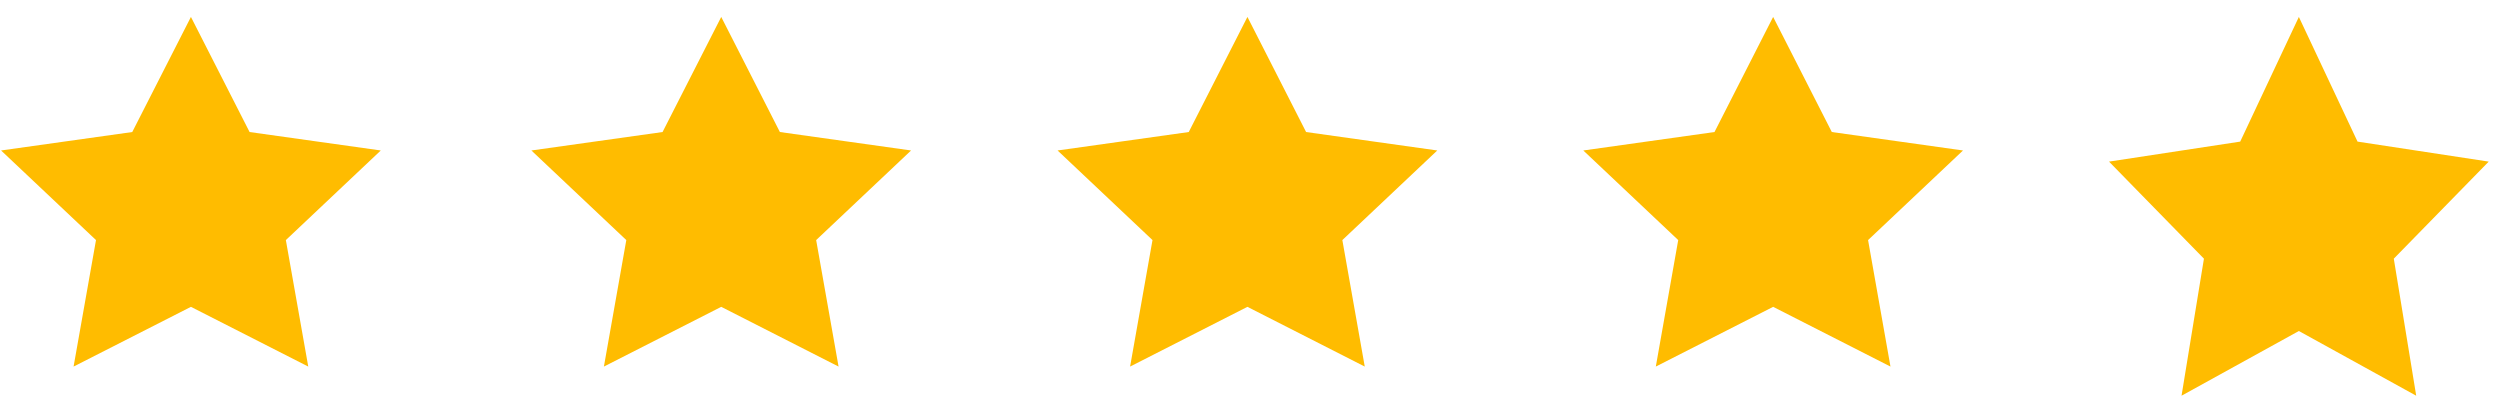 <svg width="132" height="21" viewBox="0 0 132 21" fill="none" xmlns="http://www.w3.org/2000/svg">
    <path d="M121.38 0.894L124.478 7.477L131.404 8.533L126.392 13.658L127.576 20.894L121.38 17.477L115.185 20.894L116.368 13.658L111.356 8.533L118.283 7.477L121.38 0.894ZM10.081 0.894L13.178 6.971L20.105 7.945L15.093 12.676L16.276 19.355L10.081 16.201L3.885 19.355L5.069 12.676L0.057 7.945L6.983 6.971L10.081 0.894ZM38.081 0.894L41.178 6.971L48.105 7.945L43.093 12.676L44.276 19.355L38.081 16.201L31.886 19.355L33.069 12.676L28.057 7.945L34.983 6.971L38.081 0.894ZM65.864 0.894L68.962 6.971L75.888 7.945L70.876 12.676L72.059 19.355L65.864 16.201L59.669 19.355L60.852 12.676L55.84 7.945L62.766 6.971L65.864 0.894ZM93.622 0.894L96.72 6.971L103.646 7.945L98.634 12.676L99.817 19.355L93.622 16.201L87.427 19.355L88.61 12.676L83.598 7.945L90.525 6.971L93.622 0.894Z"
          fill="#FFBC00"/>
</svg>
